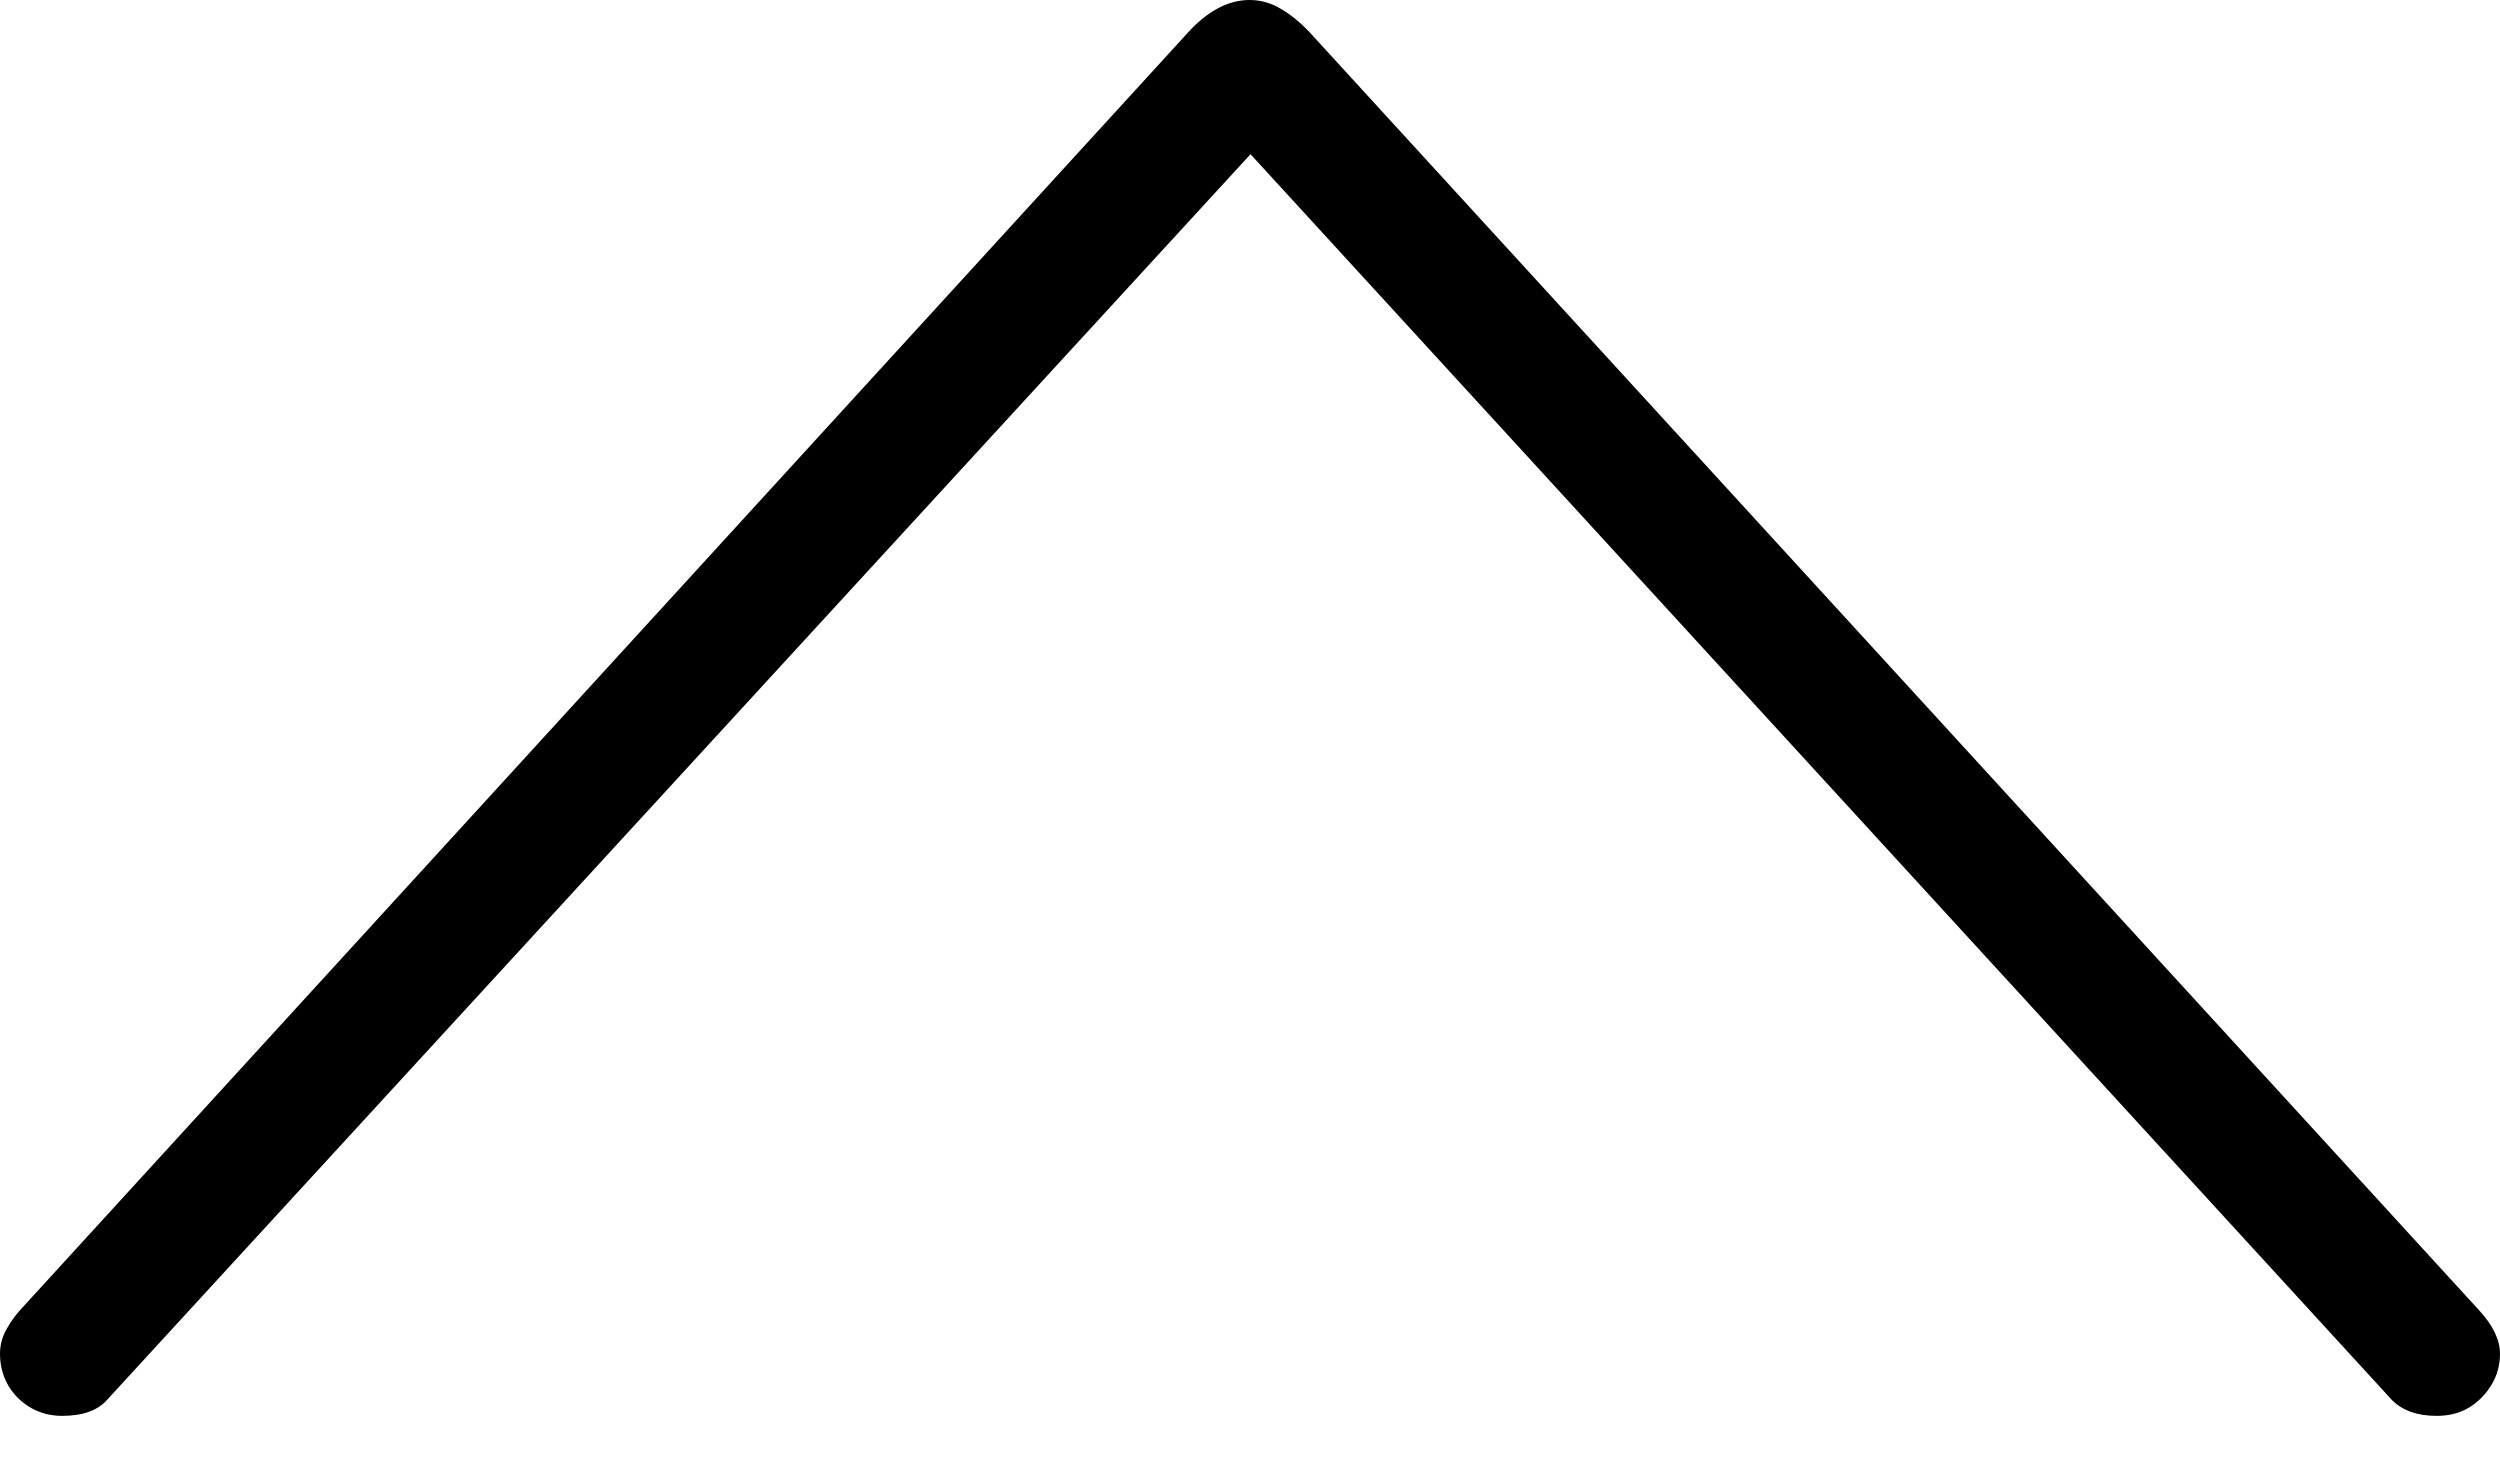 <?xml version="1.0" encoding="UTF-8"?>
<!--Generator: Apple Native CoreSVG 175-->
<!DOCTYPE svg
PUBLIC "-//W3C//DTD SVG 1.1//EN"
       "http://www.w3.org/Graphics/SVG/1.1/DTD/svg11.dtd">
<svg version="1.1" xmlns="http://www.w3.org/2000/svg" xmlns:xlink="http://www.w3.org/1999/xlink" width="15.374" height="8.992">
 <g>
  <rect height="8.992" opacity="0" width="15.374" x="0" y="0"/>
  <path d="M0.137 8.042Q0.08 8.102 0.04 8.174Q0 8.245 0 8.325Q0 8.431 0.05 8.519Q0.101 8.606 0.189 8.657Q0.276 8.707 0.382 8.707Q0.572 8.707 0.659 8.608L7.998 0.613L7.383 0.613L14.708 8.608Q14.805 8.707 14.984 8.707Q15.098 8.707 15.182 8.657Q15.266 8.606 15.32 8.519Q15.374 8.431 15.374 8.325Q15.374 8.197 15.244 8.056L8.044 0.188Q7.966 0.107 7.876 0.054Q7.786 0 7.685 0Q7.498 0 7.323 0.181Z" fill="#000000"/>
 </g>
</svg>
